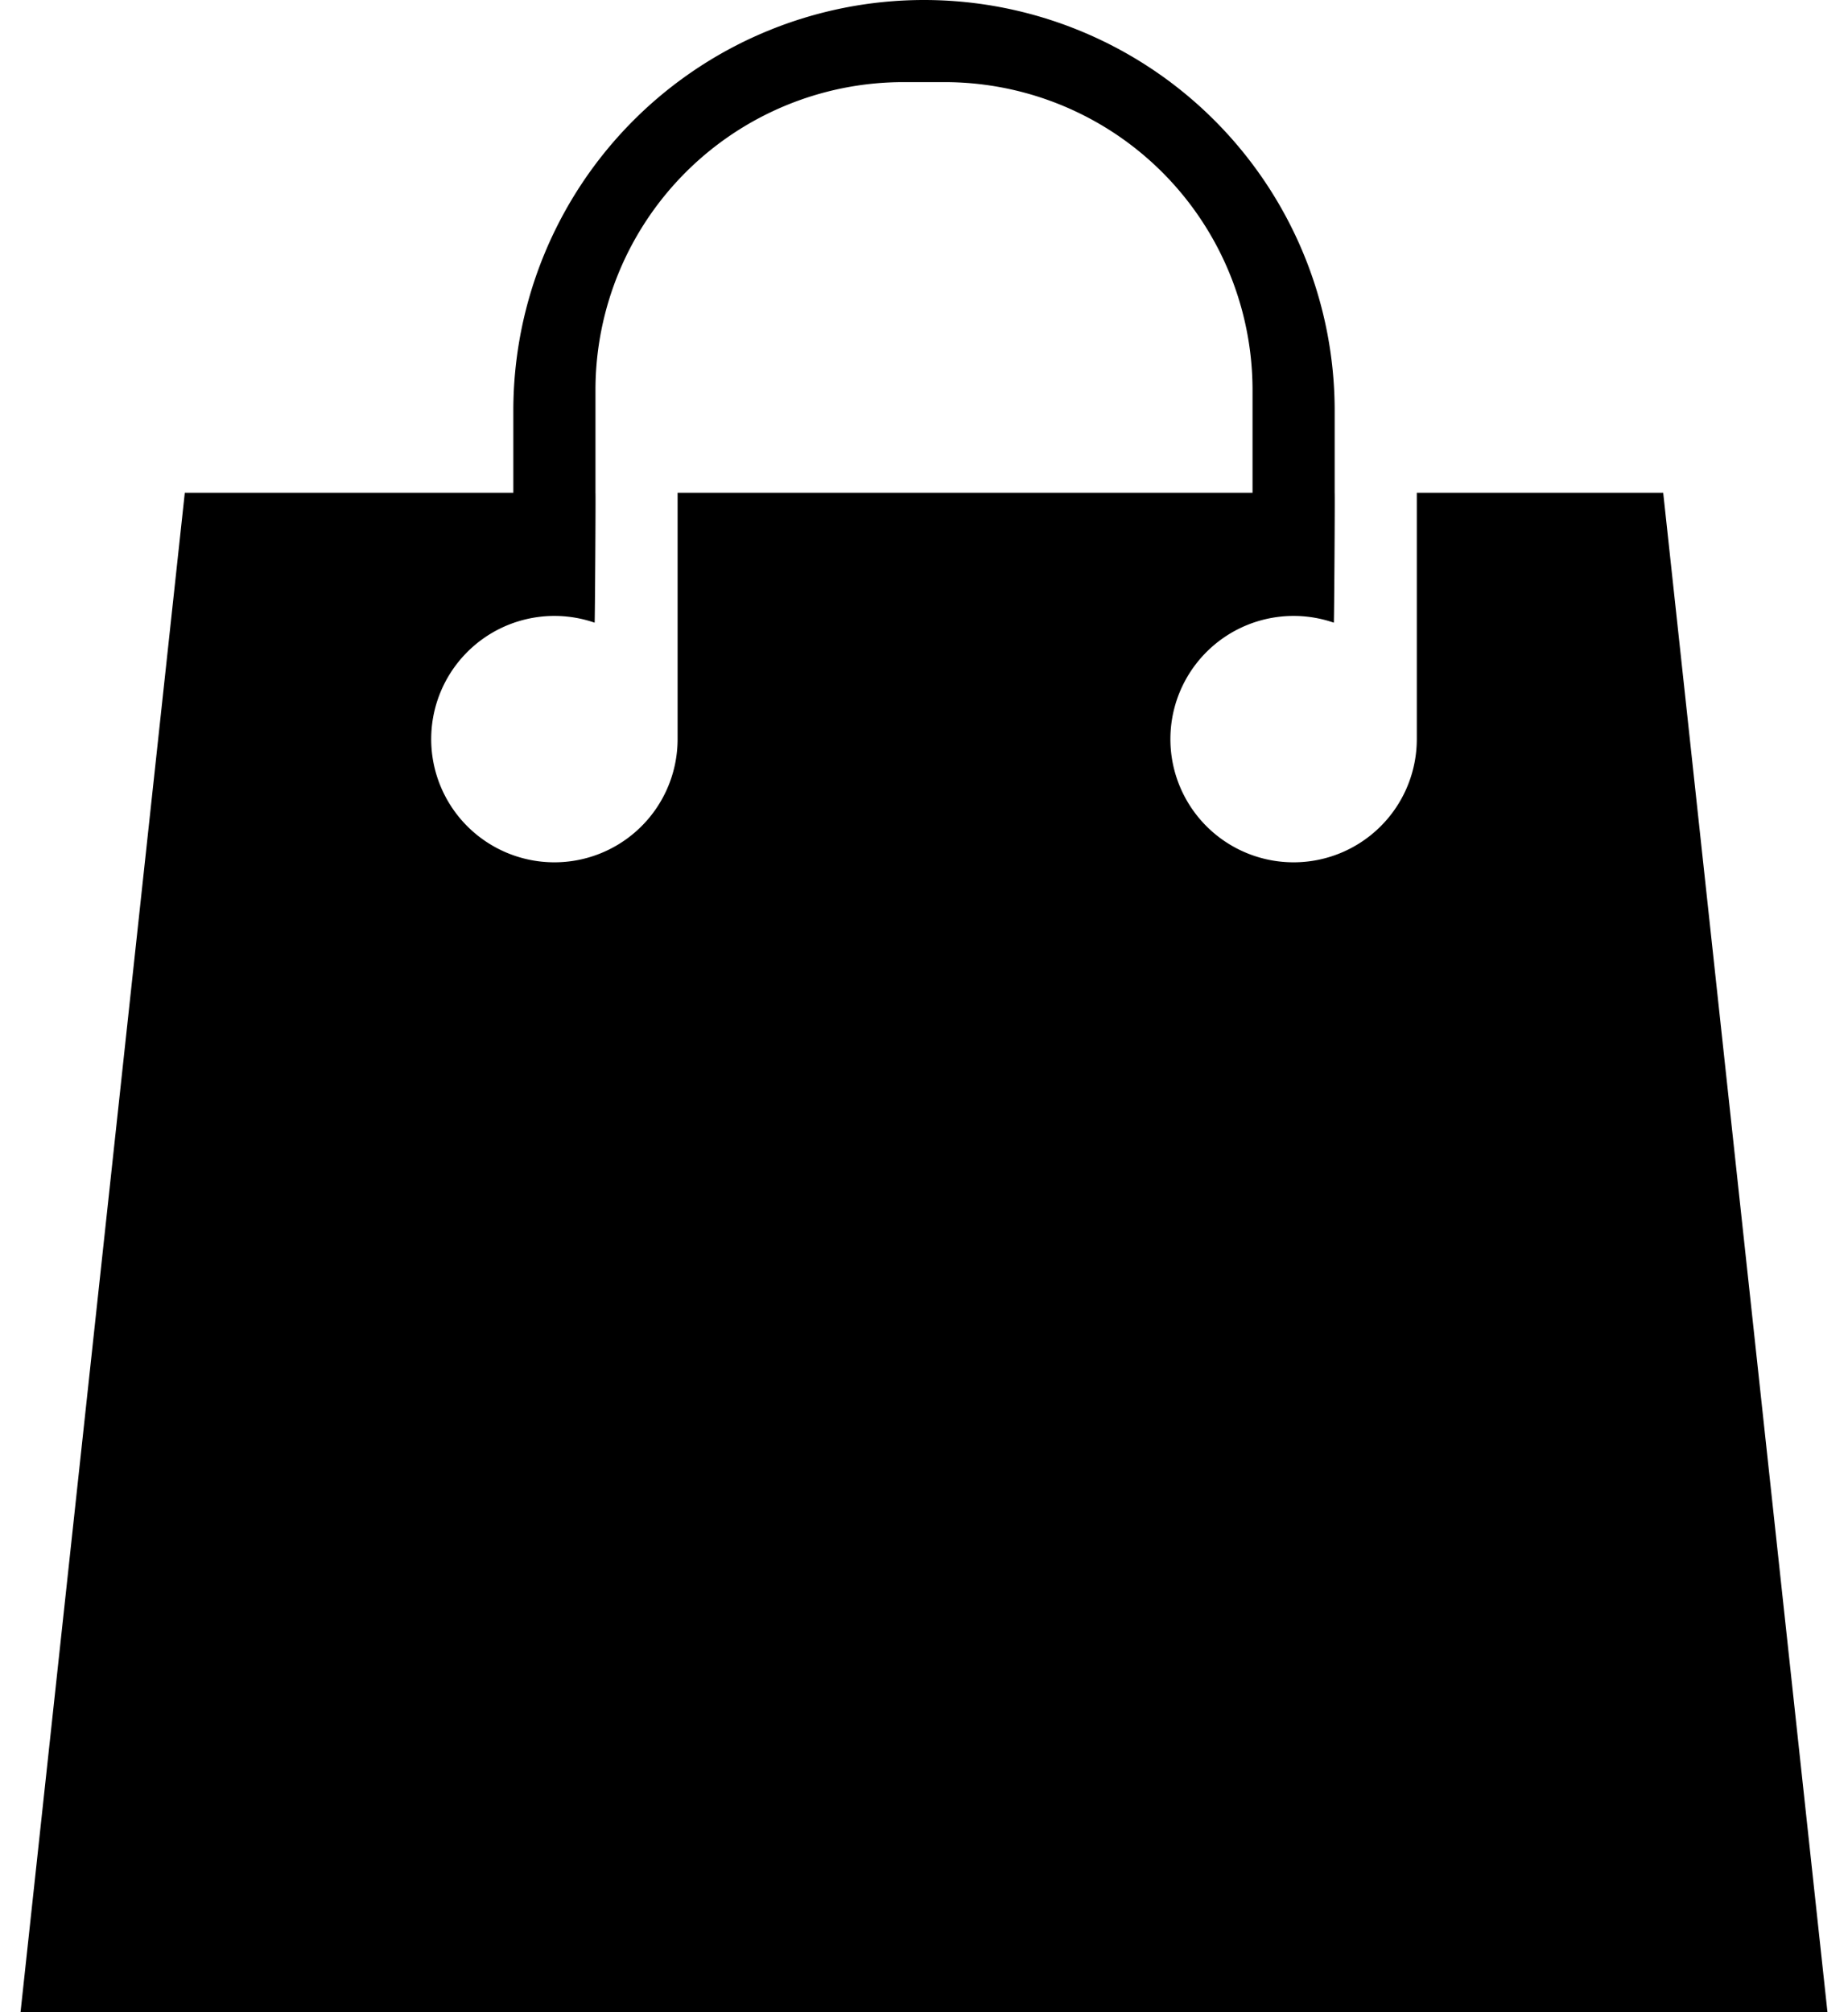 <svg xmlns="http://www.w3.org/2000/svg" width="90" height="98" viewBox="0 0 90 98">
  <path d="M1,98L9,24H25V20a20,20,0,1,1,40,0v4c0.016,0.007-.025,6.333-0.041,6.327A6,6,0,1,0,69,36q0-.05,0-0.1c0-.11,0-11.9,0-11.9H81l8,74H1ZM61,24V19A15,15,0,0,0,46,4H44A15,15,0,0,0,29,19v5c0.015,0.007-.025,6.333-0.041,6.327A6,6,0,1,0,33,36q0-.05,0-0.1c0-.11,0-11.9,0-11.9H61ZM31.844,24H33S32.495,24,31.844,24Zm36,0H69S68.495,24,67.844,24Z" />
</svg>
